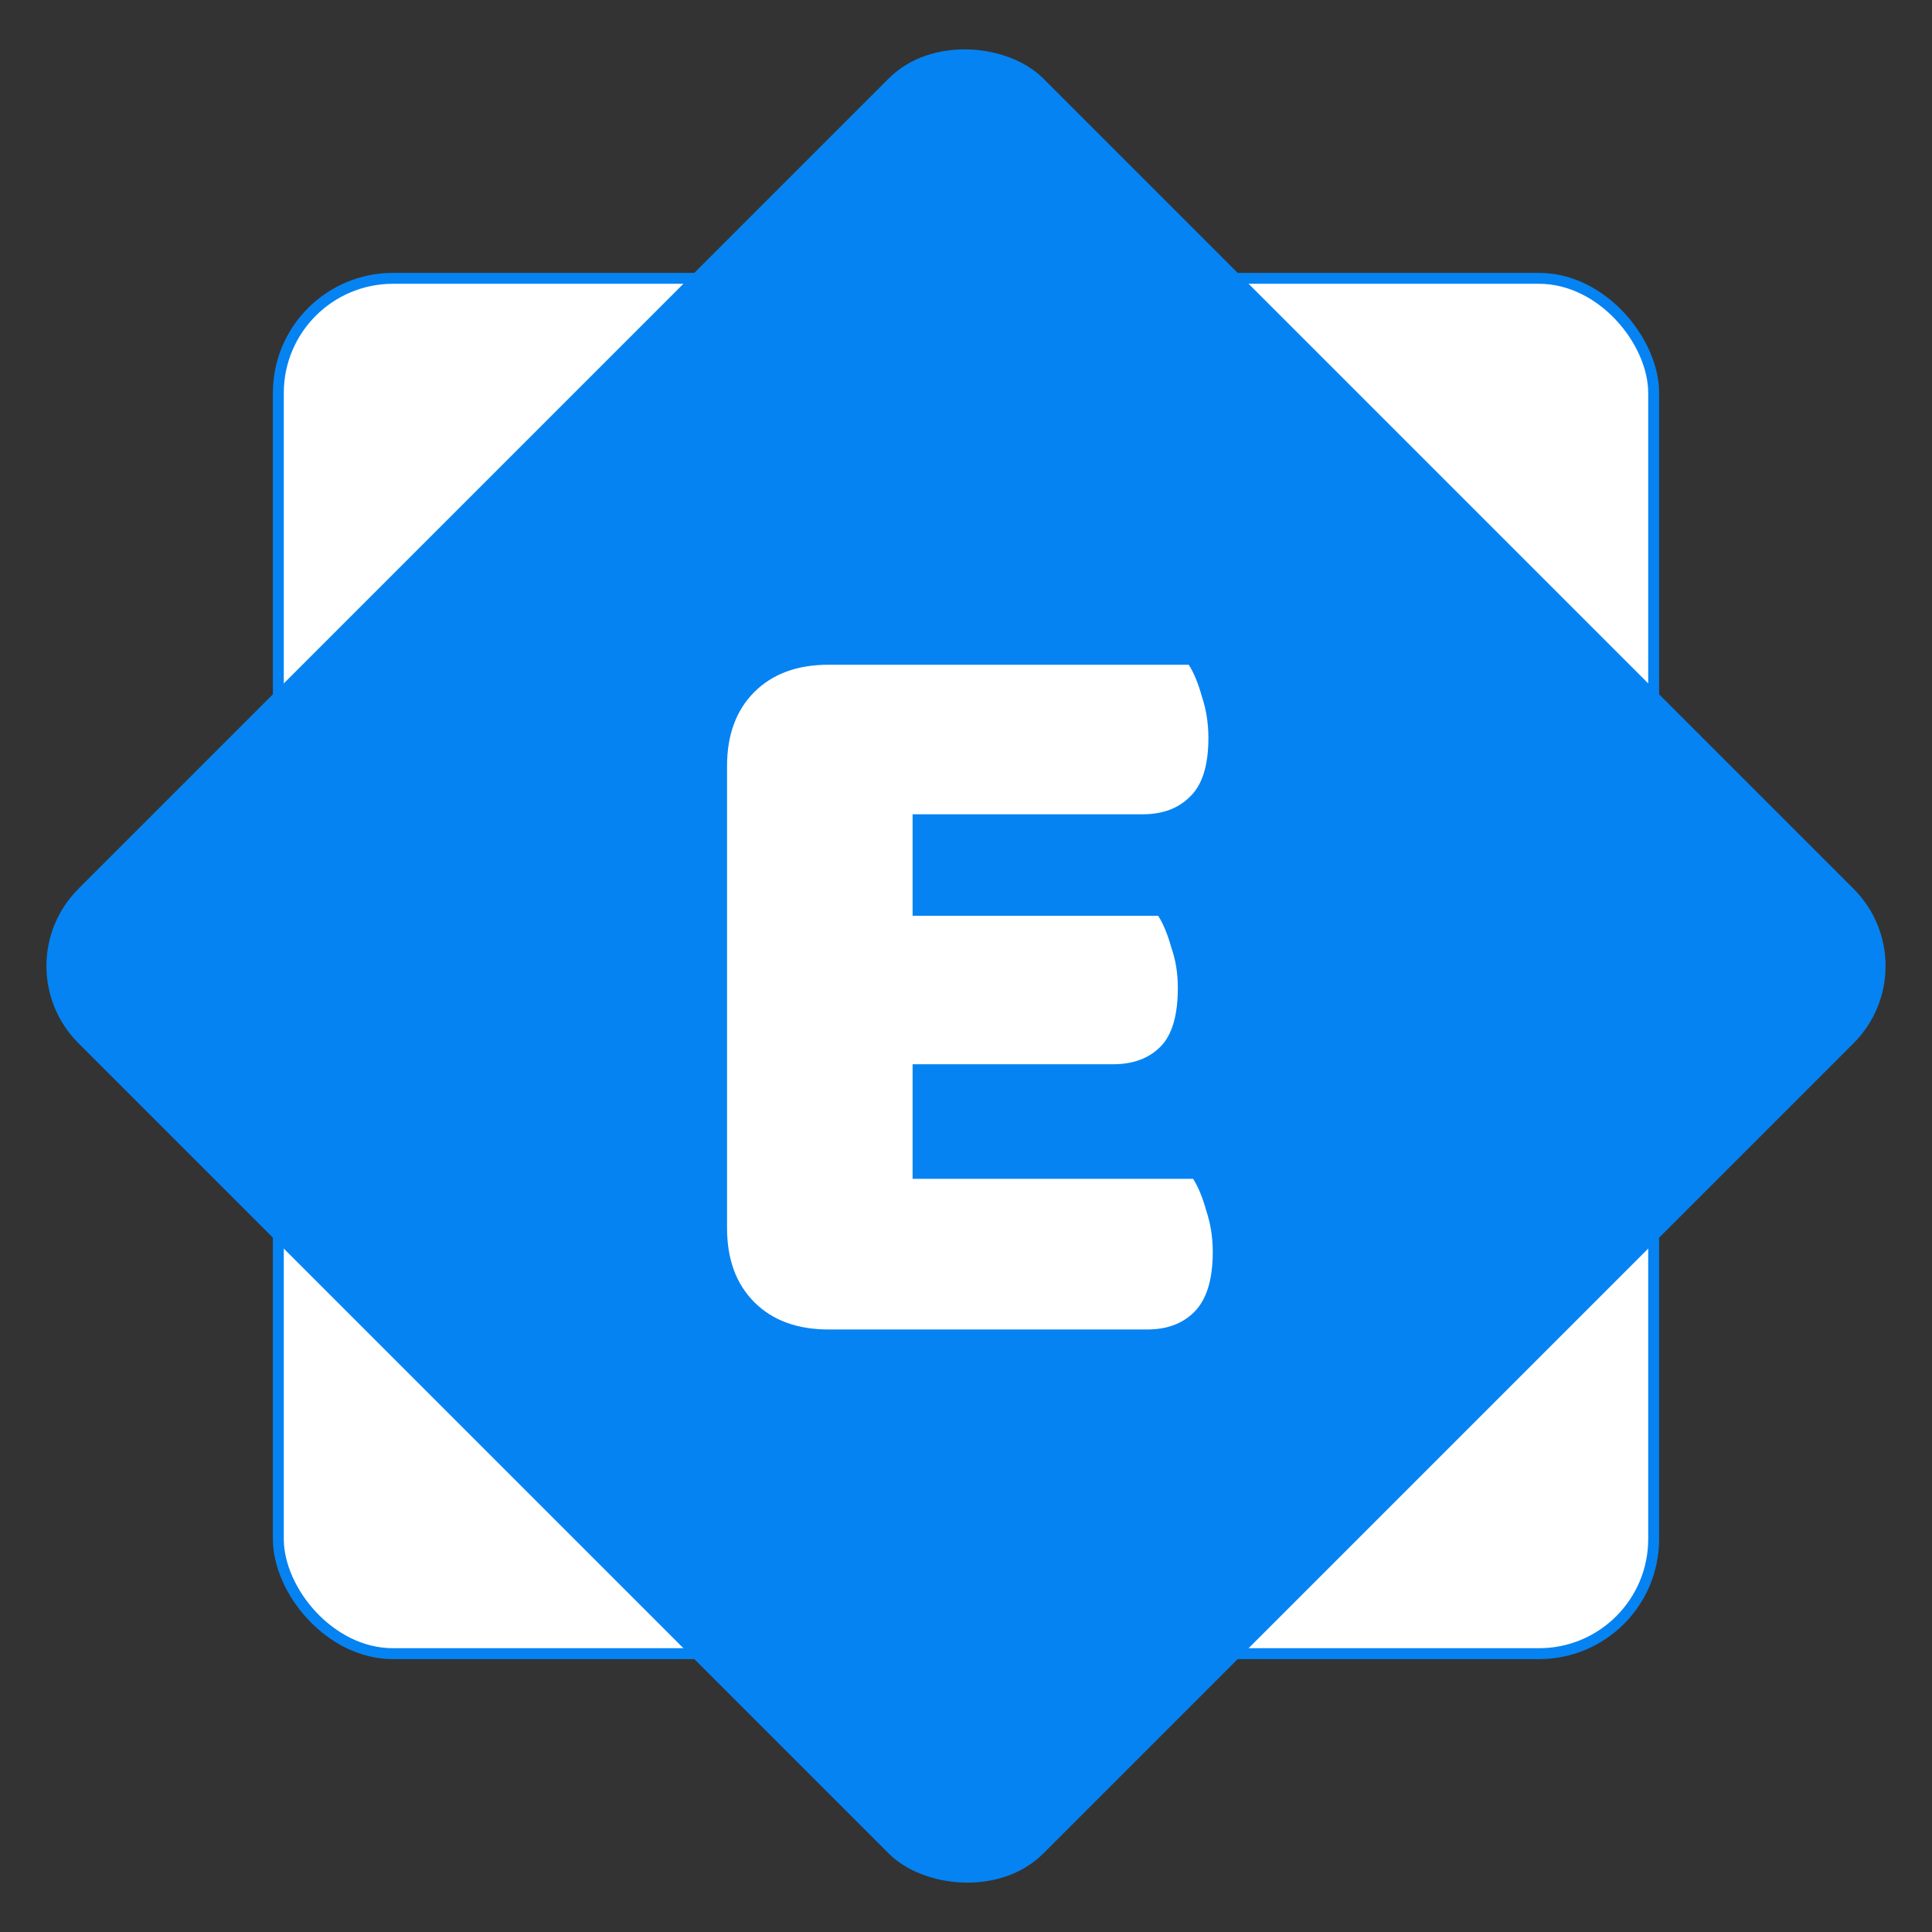 <svg width="354" height="354" viewBox="0 0 354 354" fill="none" xmlns="http://www.w3.org/2000/svg">
<rect x="0" y="0" width="354" height="354" fill="#333333" stroke="none"/>
<rect x="51" y="51" width="252" height="252" rx="21" fill="white" stroke="#0583F2" stroke-width="2" stroke-linejoin="bevel"/>
<rect x="0.224" y="177" width="250" height="250" rx="20" transform="rotate(-45 0.224 177)" fill="#0583F2"/>
<path d="M133.215 140.4C133.215 134.667 134.882 130.133 138.215 126.8C141.548 123.467 146.082 121.8 151.815 121.8H217.815C218.748 123.267 219.548 125.2 220.215 127.6C221.015 130 221.415 132.533 221.415 135.2C221.415 140.267 220.282 143.867 218.015 146C215.882 148.133 213.015 149.2 209.415 149.2H167.215V167.8H212.215C213.148 169.267 213.948 171.2 214.615 173.6C215.415 175.867 215.815 178.333 215.815 181C215.815 186.067 214.748 189.667 212.615 191.8C210.482 193.933 207.615 195 204.015 195H167.215V216H218.615C219.548 217.467 220.348 219.4 221.015 221.8C221.815 224.2 222.215 226.733 222.215 229.4C222.215 234.467 221.082 238.133 218.815 240.4C216.682 242.533 213.815 243.6 210.215 243.6H151.815C146.082 243.6 141.548 241.933 138.215 238.6C134.882 235.267 133.215 230.733 133.215 225V140.4Z" fill="white"/>
</svg>
